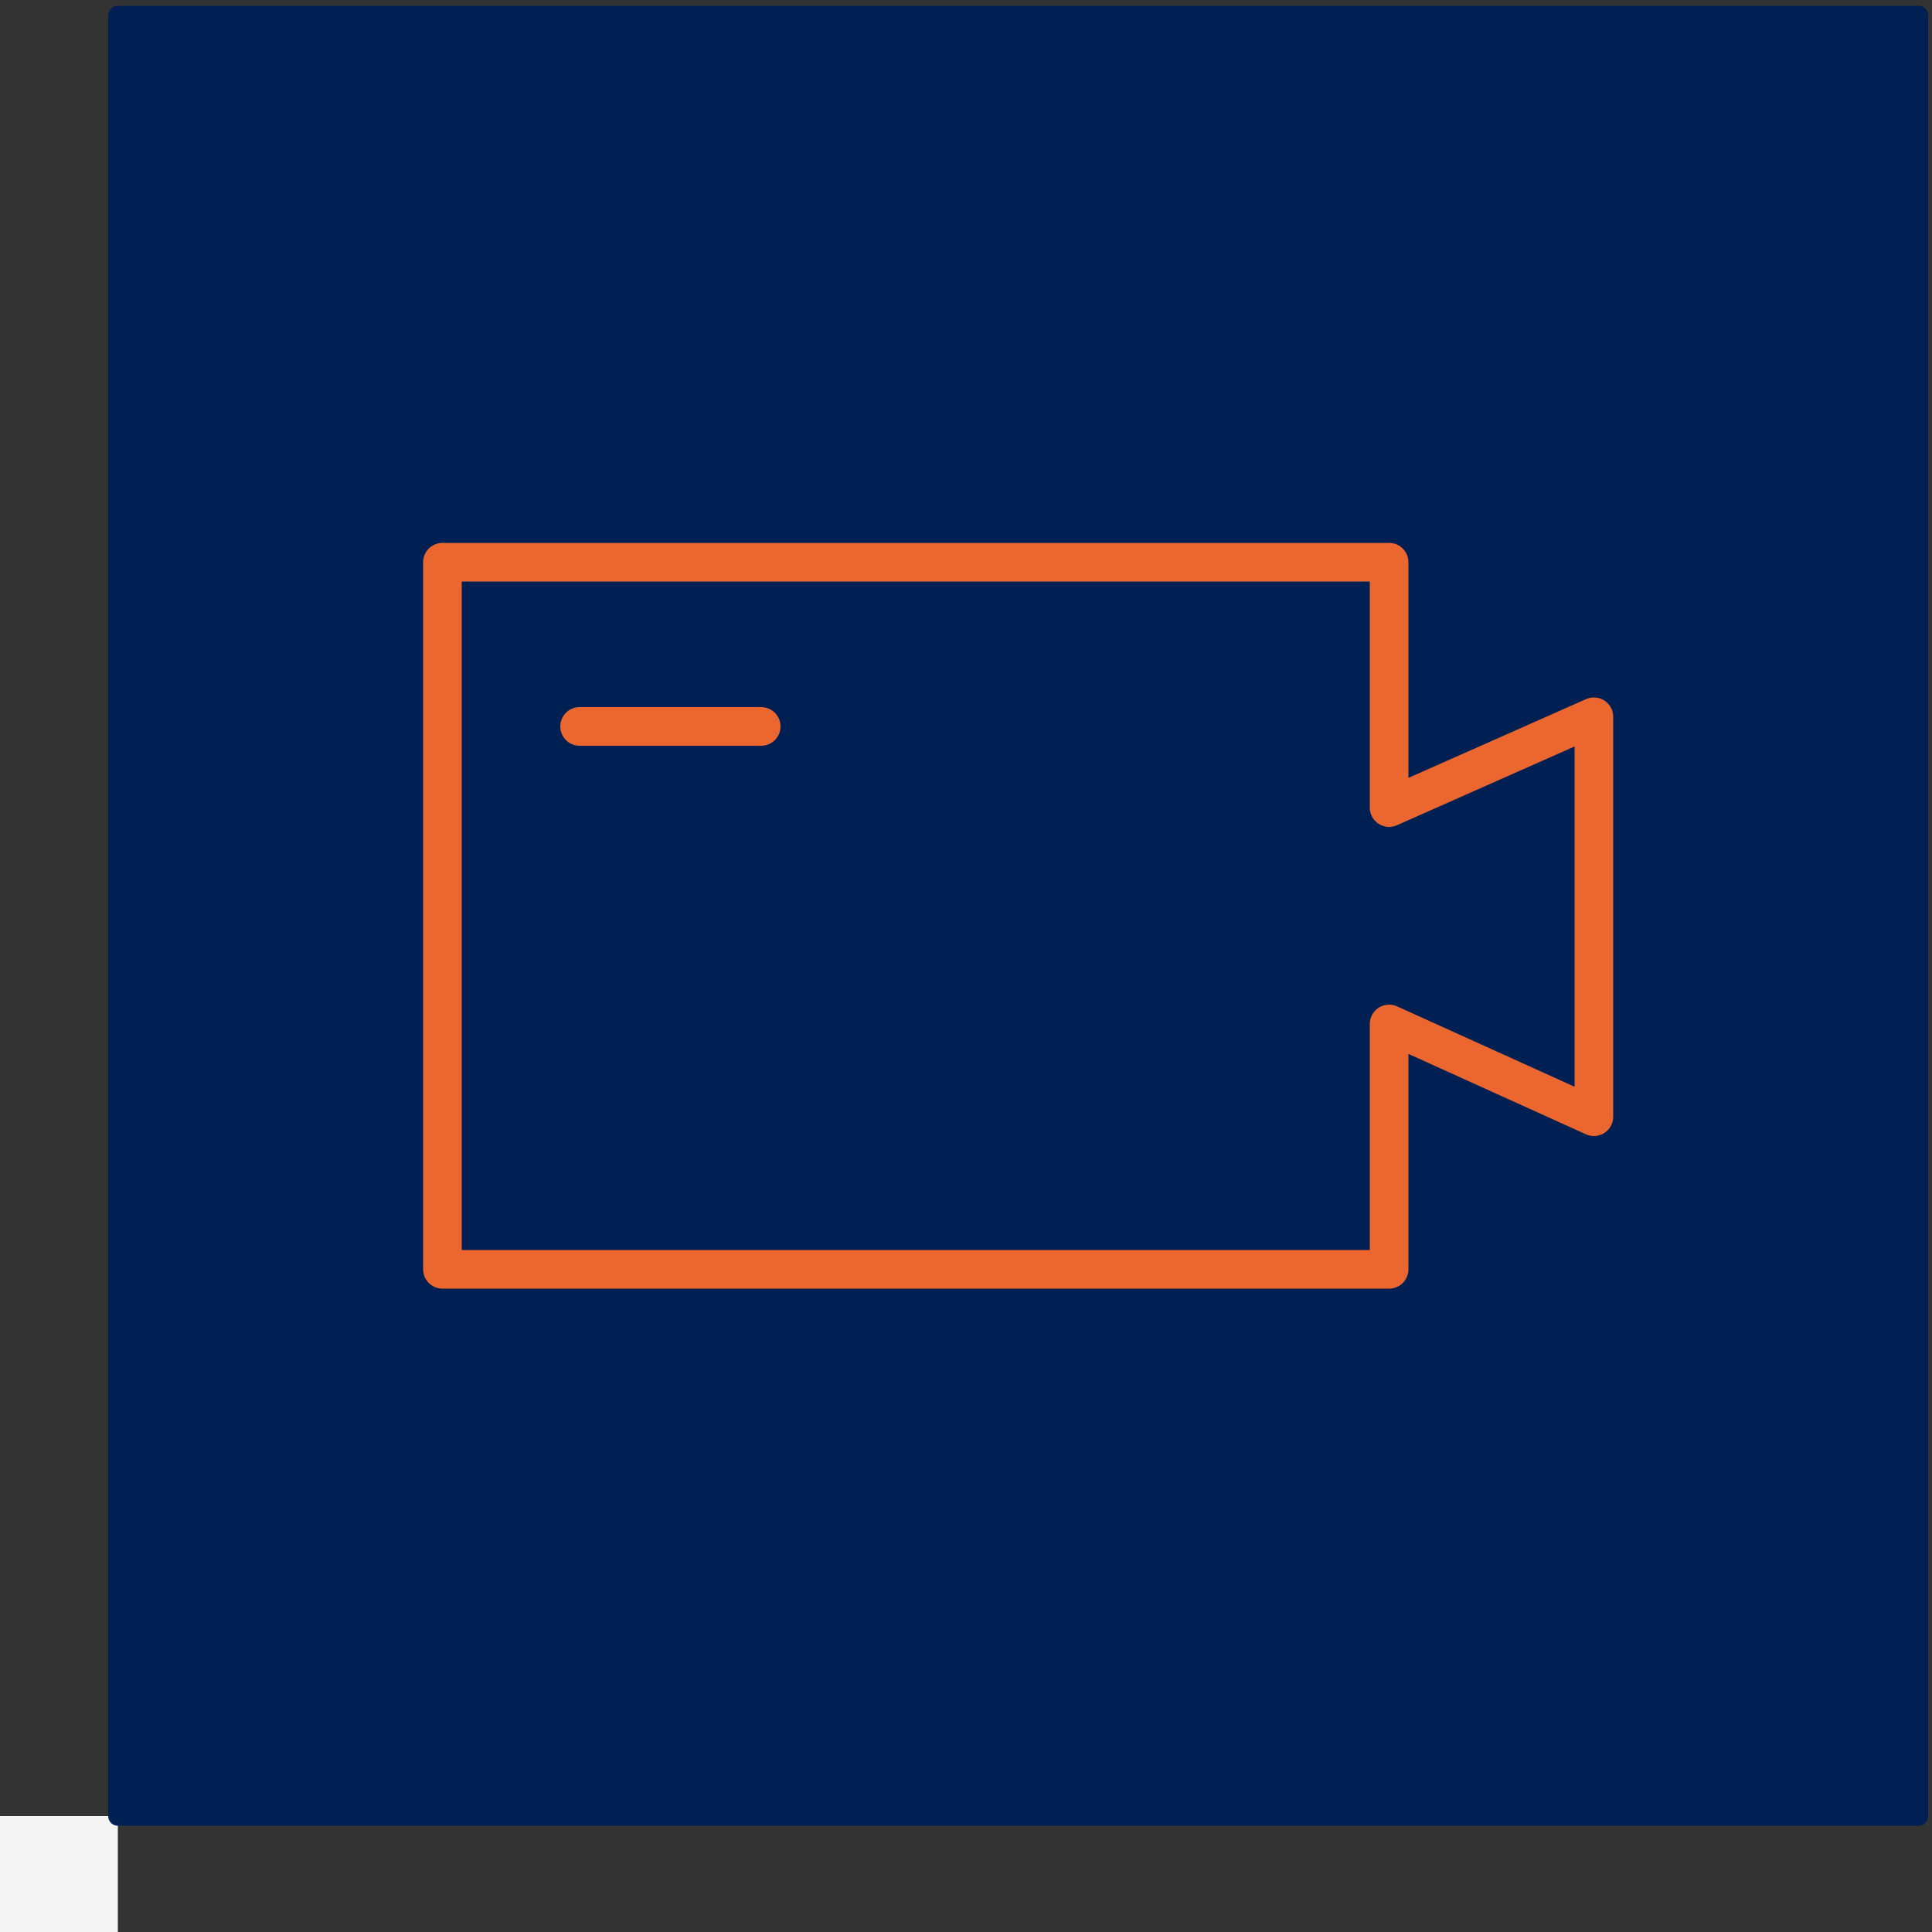 <?xml version="1.0" encoding="utf-8"?>
<!-- Generator: Adobe Illustrator 22.1.0, SVG Export Plug-In . SVG Version: 6.00 Build 0)  -->
<svg version="1.1" id="Livello_1" xmlns="http://www.w3.org/2000/svg" xmlns:xlink="http://www.w3.org/1999/xlink" x="0px" y="0px"
	 viewBox="0 0 100 100" style="enable-background:new 0 0 100 100;" xml:space="preserve">
<rect x="0" y="0" width="100" height="100" fill="#333333" stroke="none"/>
<style type="text/css">
	.st0{fill:#F4F4F4;}
	.st1{fill:#001F53;stroke:#001F53;stroke-linecap:round;stroke-linejoin:round;}
	.st2{fill:none;stroke:#EB672F;stroke-width:2;stroke-linecap:round;stroke-linejoin:round;stroke-miterlimit:10;}
</style>
<rect y="94" class="st0" width="6.1" height="6"/>
<g id="Group_192" transform="translate(-205.003 -276.438)">
	<g id="Group_180" transform="translate(205.503 276.938)">
		<rect id="Rectangle_939" x="5.6" y="0.3" class="st1" width="93.2" height="93.2"/>
	</g>
</g>
<g>
	<polygon class="st2" points="71.9,65.7 22.9,65.7 22.9,29.1 71.9,29.1 71.9,41.8 82.5,37.1 82.5,57.8 71.9,53 	"/>
	<line class="st2" x1="30" y1="37.6" x2="39.4" y2="37.6"/>
</g>
</svg>
